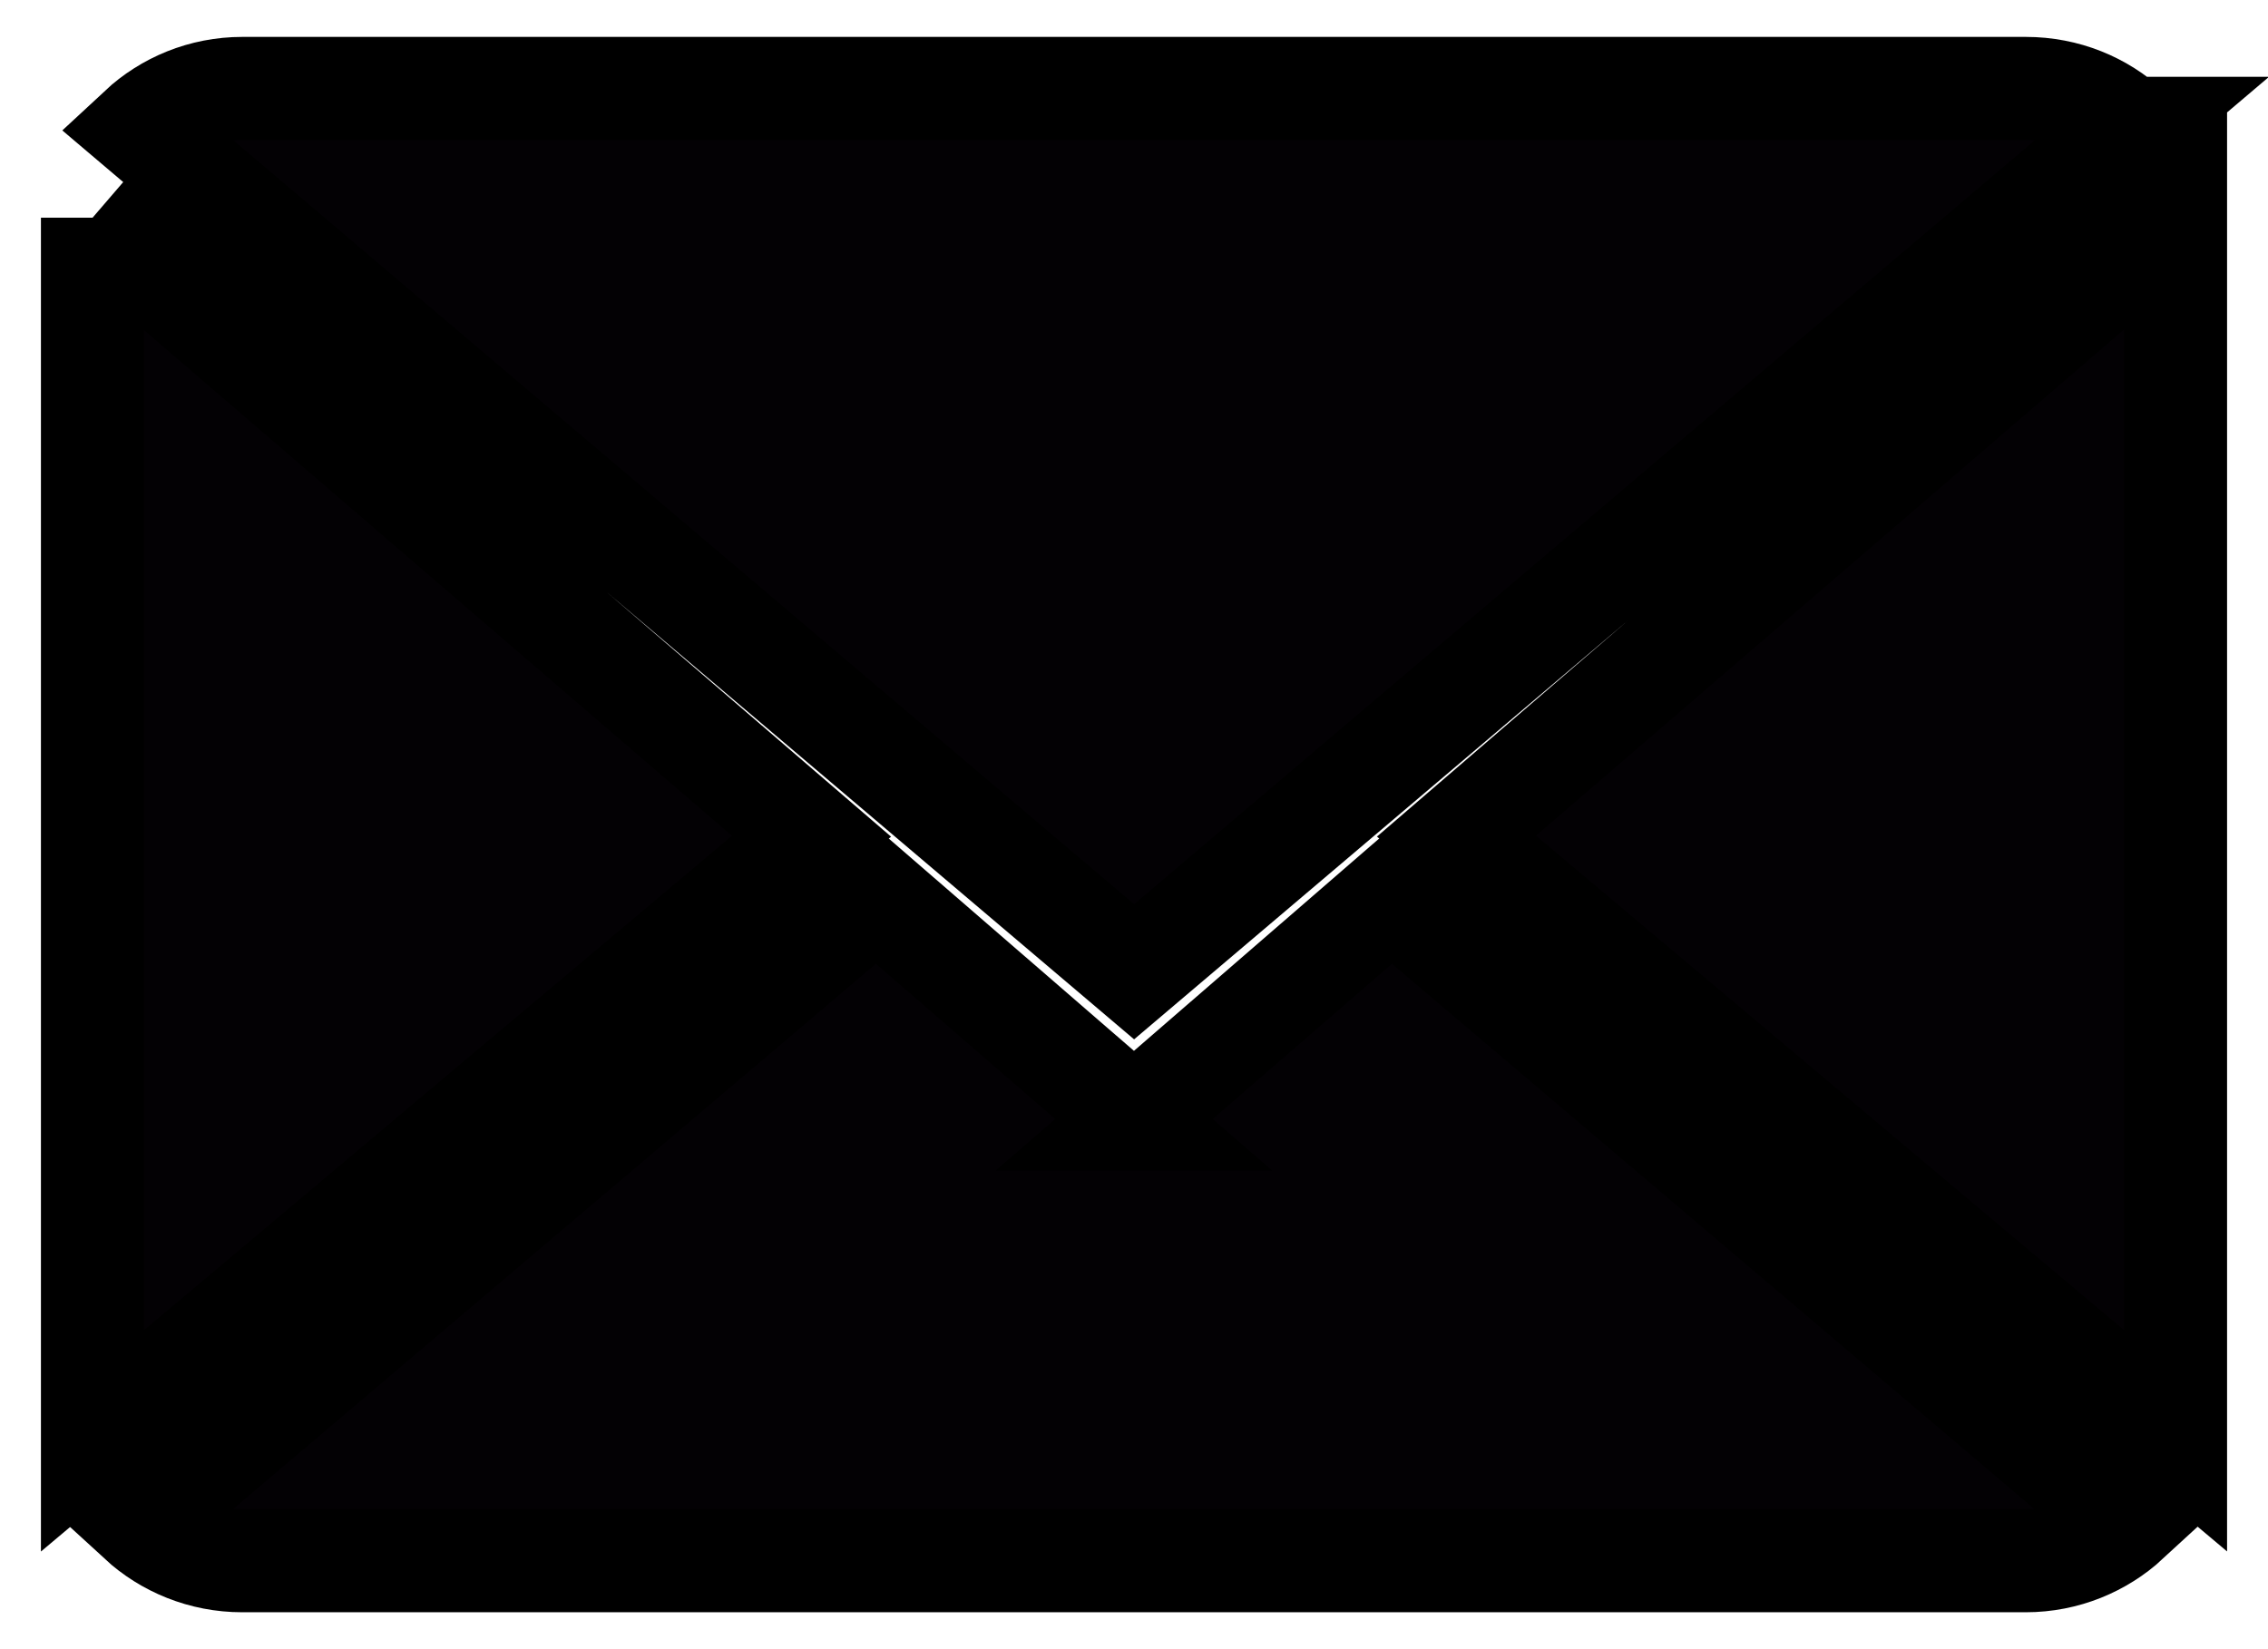 <svg width="22" height="16" xmlns="http://www.w3.org/2000/svg">

 <g>
  <title>background</title>
  <rect fill="none" id="canvas_background" height="18" width="24" y="-1" x="-1"/>
 </g>
 <g>
  <title>Layer 1</title>
  <g stroke="null" id="svg_1" fill="#030104">
   <path stroke="null" id="svg_2" d="m11,10.857l-2.5,-2.165l-7.147,6.063c0.26,0.239 0.611,0.387 0.997,0.387l17.299,0c0.385,0 0.735,-0.149 0.993,-0.387l-7.143,-6.063l-2.5,2.165z"/>
   <path stroke="null" id="svg_3" d="m20.647,1.245c-0.26,-0.24 -0.609,-0.387 -0.997,-0.387l-17.299,0c-0.385,0 -0.735,0.149 -0.994,0.39l9.644,8.18l9.647,-8.183zm-19.75,0.867l0,11.867l6.975,-5.866l-6.975,-6zm13.231,6l6.975,5.866l0,-11.871l-6.975,6.005z"/>
  </g>
 </g>
</svg>